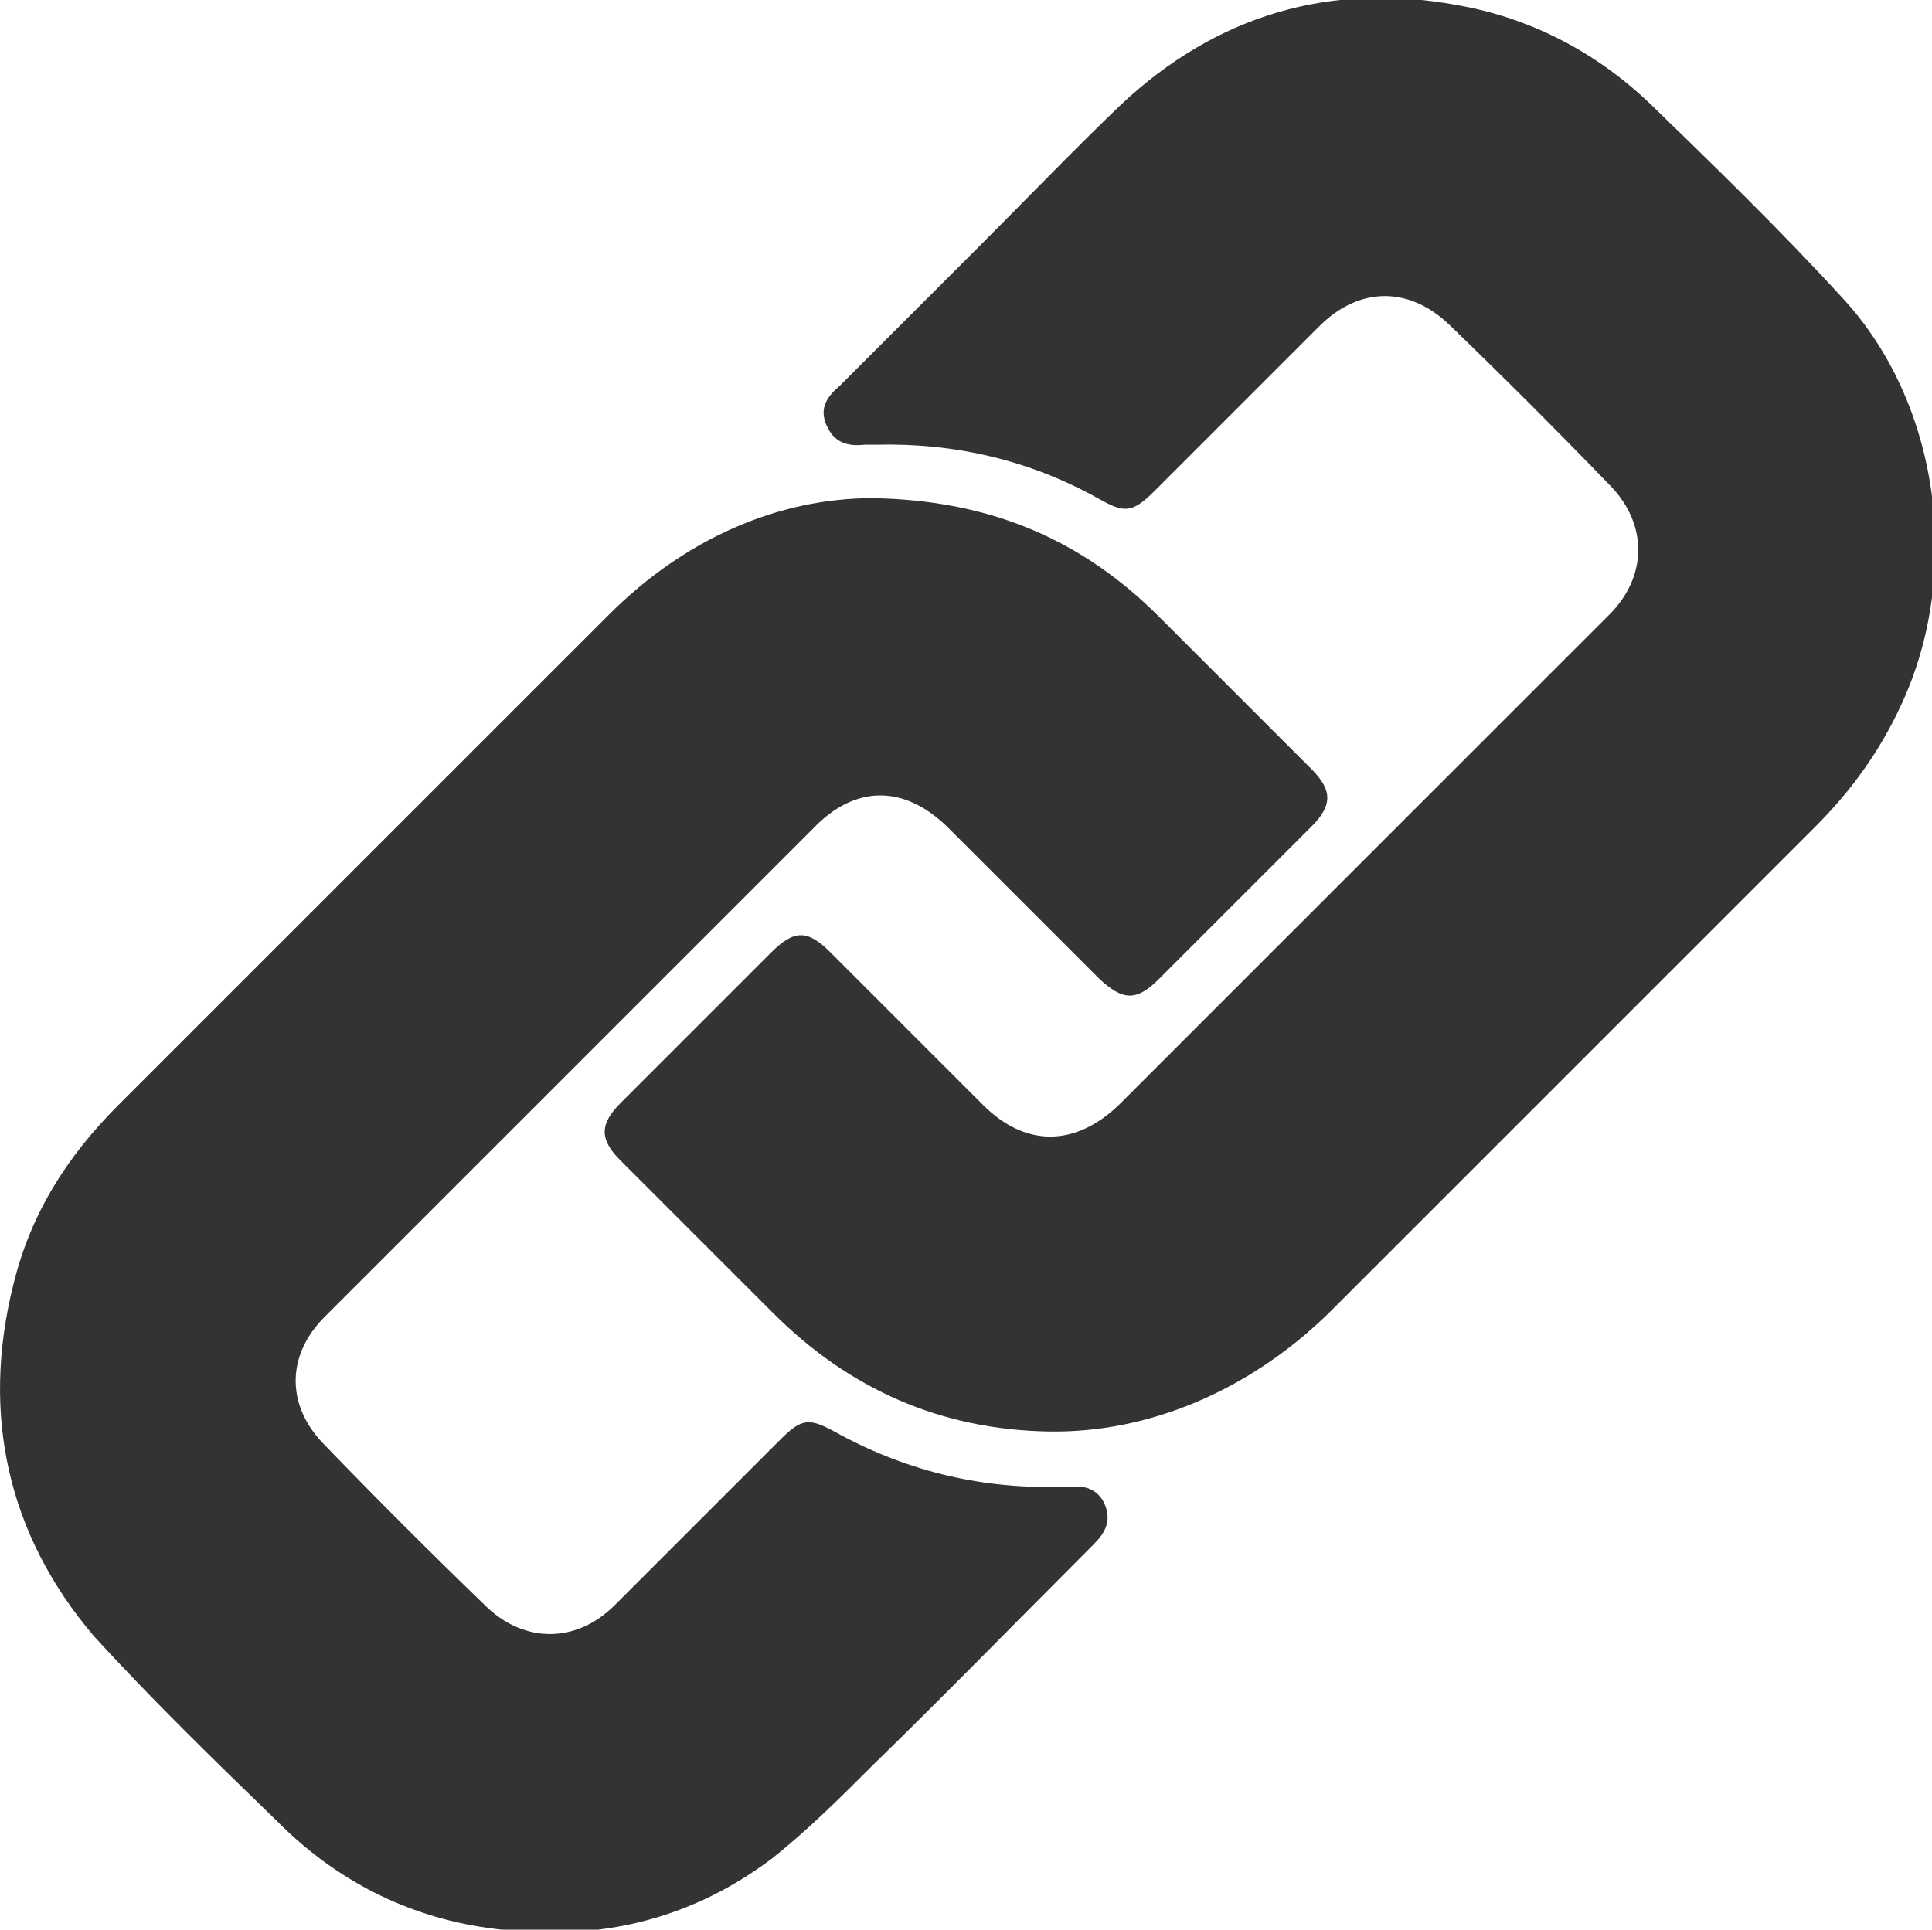 <?xml version="1.0" encoding="utf-8"?>
<!-- Generator: Adobe Illustrator 25.2.1, SVG Export Plug-In . SVG Version: 6.00 Build 0)  -->
<svg version="1.1" id="Layer_1" xmlns="http://www.w3.org/2000/svg" xmlns:xlink="http://www.w3.org/1999/xlink" x="0px" y="0px"
	 viewBox="0 0 101.2 101.1" style="enable-background:new 0 0 101.2 101.1;" xml:space="preserve">
<style type="text/css">
	.st0{fill:#333333;}
</style>
<g id="glC2bM.tif">
	<g>
		<path class="st0" d="M54.9,75c-5.6-0.1-10.4-2.2-14.4-6.2c-2.7-2.7-5.4-5.4-8-8c-1.1-1.1-1.1-1.9,0-3c2.6-2.6,5.3-5.3,7.9-7.9
			c1.2-1.2,1.9-1.2,3.1,0c2.7,2.7,5.3,5.3,8,8c2.2,2.2,4.8,2.2,7.1,0c8.6-8.6,17.1-17.1,25.7-25.7c2-2,2-4.7,0.1-6.7
			c-2.8-2.9-5.6-5.7-8.5-8.5c-2.1-2-4.7-2-6.8,0.1c-2.9,2.9-5.7,5.7-8.6,8.6c-1.2,1.2-1.6,1.2-3,0.4c-3.6-2-7.5-2.9-11.6-2.8
			c-0.2,0-0.4,0-0.6,0c-0.9,0.1-1.6-0.1-2-1c-0.4-0.9,0-1.5,0.7-2.1c2.4-2.4,4.8-4.8,7.2-7.2c2.5-2.5,5-5.1,7.5-7.5
			c5-4.7,11-6.5,17.8-5.2c3.8,0.7,7.2,2.5,10,5.2c3.4,3.3,6.8,6.6,10,10.1c5.1,5.5,6.3,14.4,3.1,21.3c-1.1,2.4-2.6,4.5-4.5,6.4
			c-8.5,8.5-17,17-25.5,25.5C65.4,72.9,60.1,75.1,54.9,75z"/>
		<path class="st0" d="M45.7,26.1c6.2,0.1,11,2.2,15,6.2c2.7,2.7,5.4,5.4,8,8c1.1,1.1,1.1,1.9,0,3c-2.7,2.7-5.3,5.3-8,8
			c-1.2,1.2-1.9,1.1-3.1,0c-2.6-2.6-5.3-5.3-7.9-7.9c-2.3-2.3-4.9-2.3-7.1,0C34.1,51.9,25.6,60.4,17,69c-2,2-2,4.6-0.1,6.6
			c2.8,2.9,5.7,5.8,8.6,8.6c2,1.9,4.7,1.9,6.7-0.1c2.9-2.9,5.8-5.8,8.7-8.7c1.1-1.1,1.5-1.1,2.8-0.4c3.6,2,7.5,3,11.7,2.9
			c0.2,0,0.5,0,0.7,0c0.8-0.1,1.5,0.2,1.8,1c0.3,0.8,0,1.4-0.6,2c-3.9,3.9-7.7,7.8-11.6,11.6c-1.7,1.7-3.4,3.4-5.3,4.9
			c-4.4,3.3-9.4,4.4-14.9,3.6c-4.2-0.6-7.9-2.5-10.9-5.5c-3.3-3.2-6.6-6.4-9.7-9.8C0.4,80.4-1,74.1,0.7,67.3
			c0.9-3.7,2.8-6.7,5.5-9.4c8.6-8.6,17.1-17.1,25.7-25.7C35.9,28.2,40.8,26.1,45.7,26.1z"/>
	</g>
</g>
</svg>
